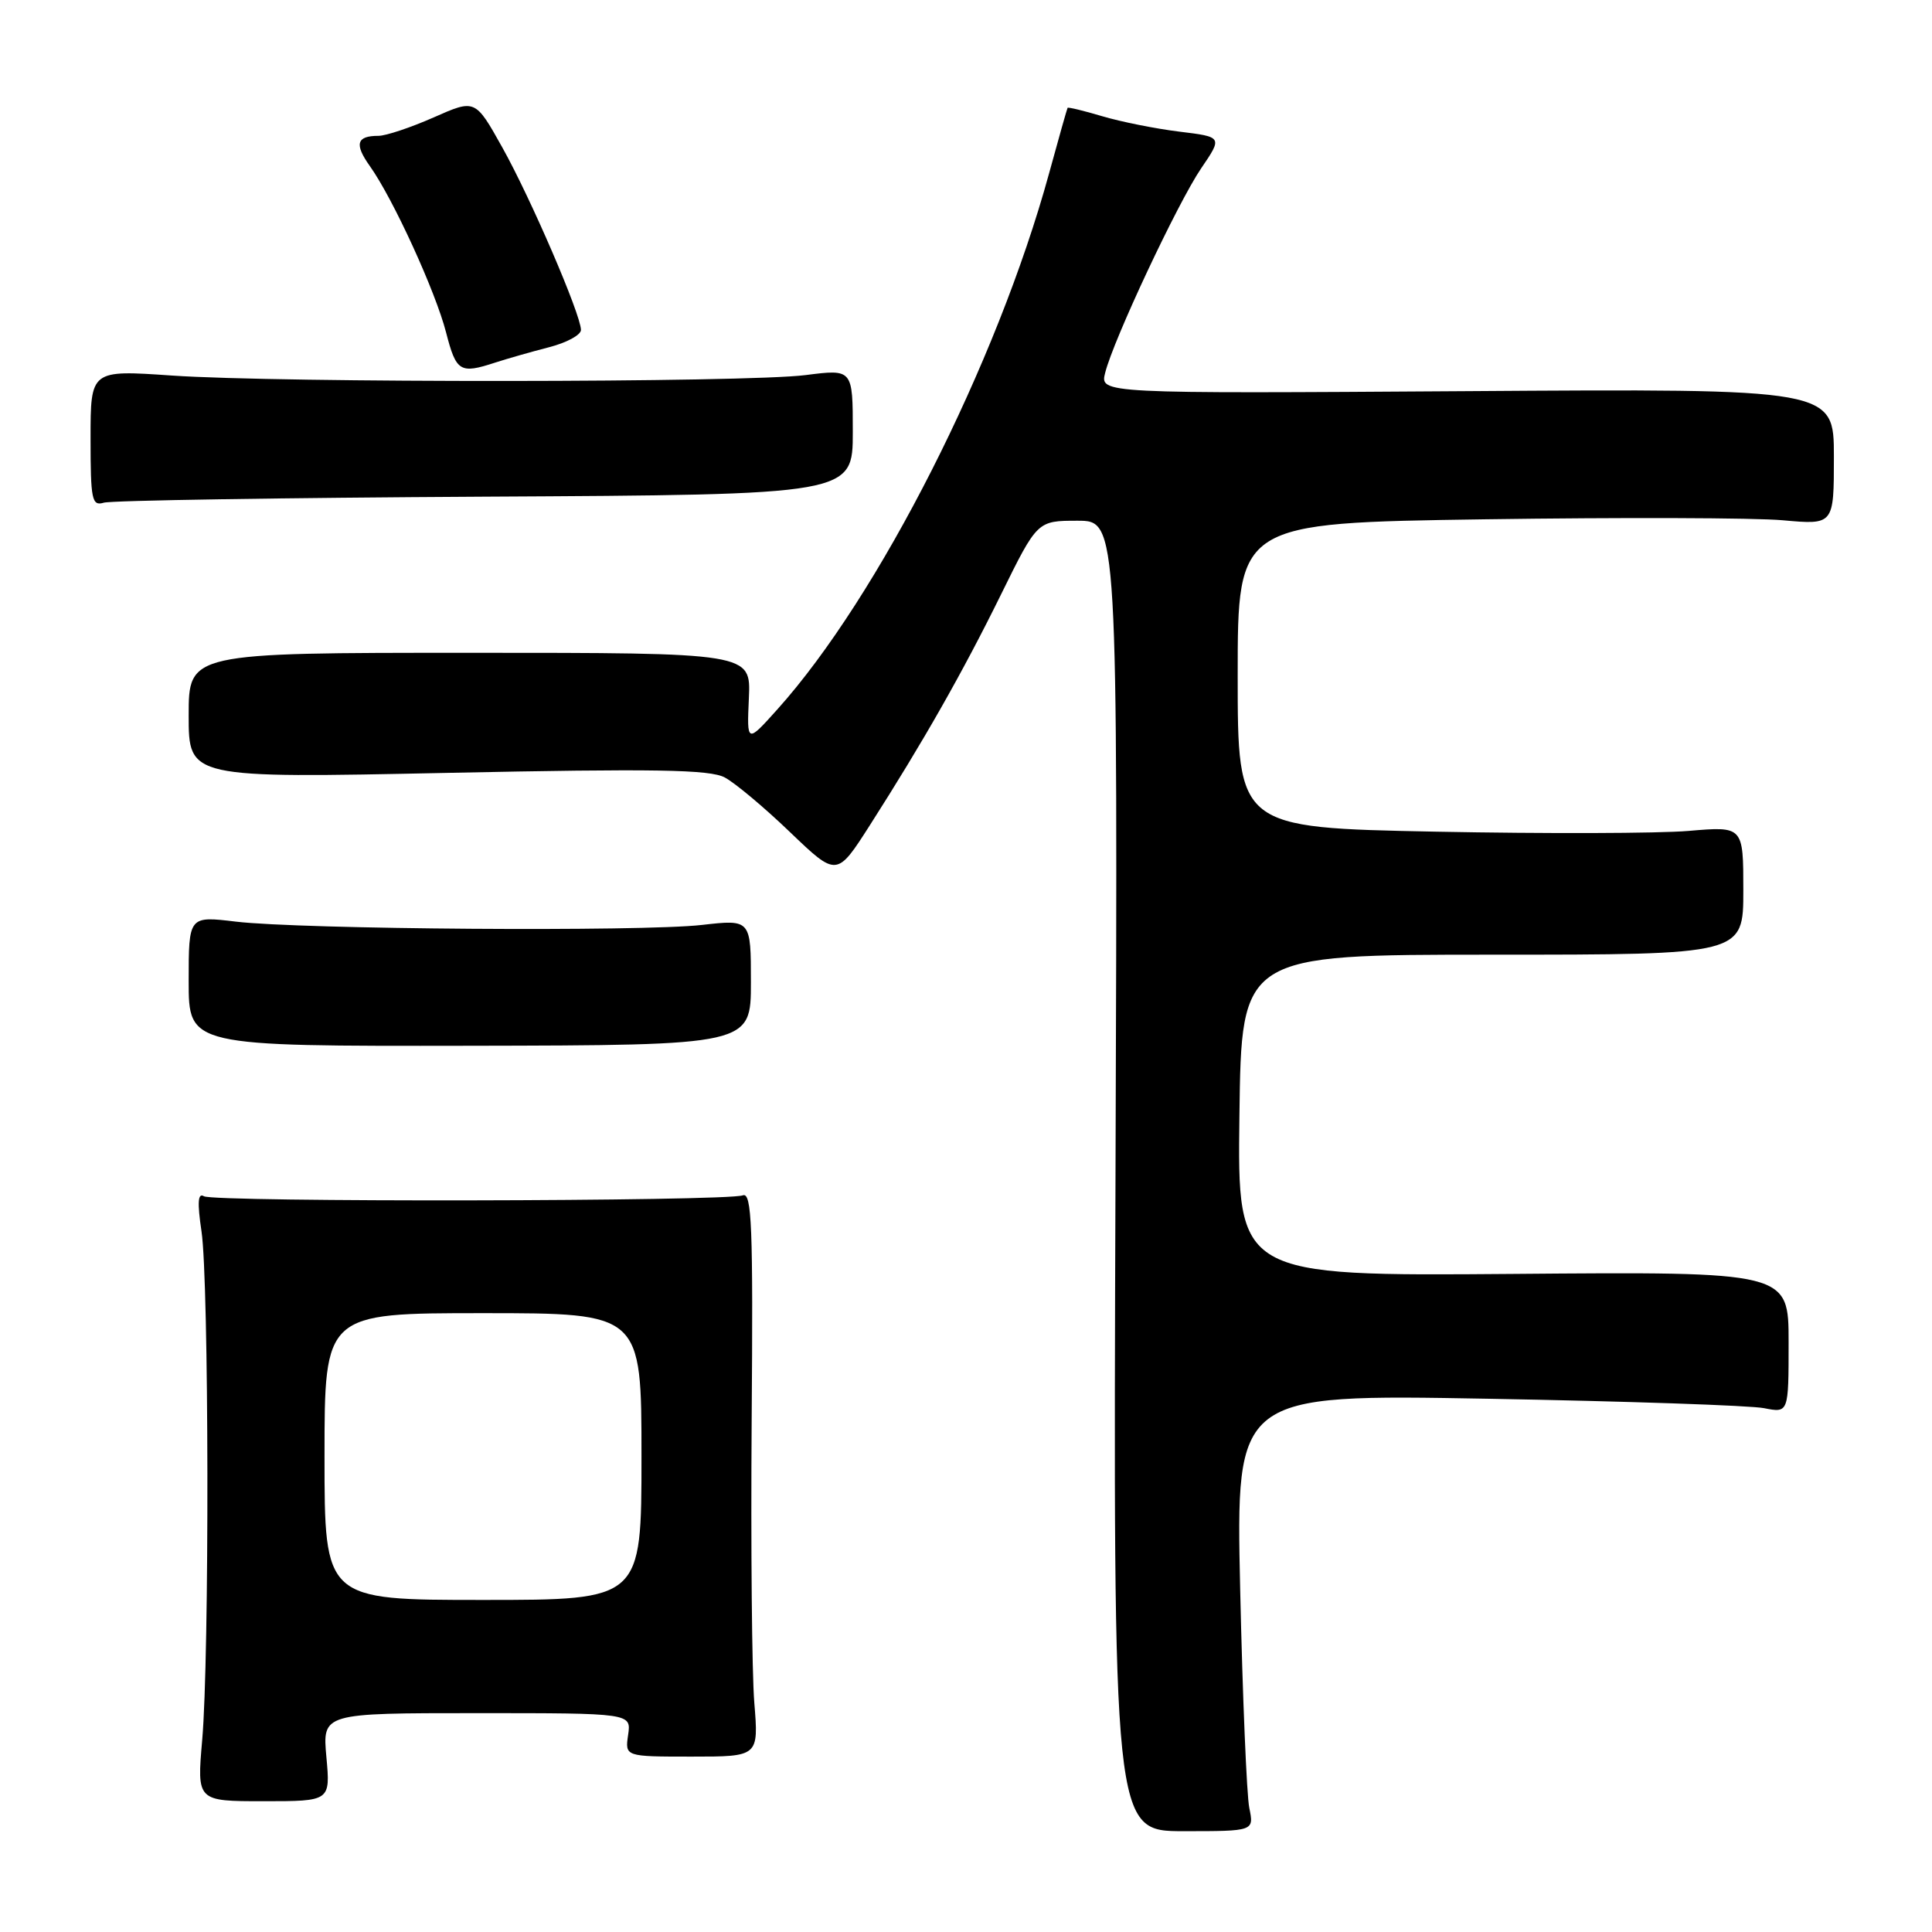 <?xml version="1.0" encoding="UTF-8" standalone="no"?>
<!DOCTYPE svg PUBLIC "-//W3C//DTD SVG 1.1//EN" "http://www.w3.org/Graphics/SVG/1.1/DTD/svg11.dtd" >
<svg xmlns="http://www.w3.org/2000/svg" xmlns:xlink="http://www.w3.org/1999/xlink" version="1.1" viewBox="0 0 256 256">
 <g >
 <path fill="currentColor"
d=" M 165.54 239.57 C 165.19 237.88 164.65 224.85 164.33 210.62 C 163.76 184.74 163.76 184.74 197.13 185.34 C 215.48 185.67 231.96 186.23 233.75 186.59 C 237.00 187.23 237.00 187.23 237.00 177.86 C 237.00 168.50 237.00 168.50 200.48 168.80 C 163.96 169.09 163.96 169.09 164.23 147.80 C 164.50 126.50 164.50 126.50 197.75 126.50 C 231.00 126.50 231.00 126.50 231.00 117.99 C 231.00 109.48 231.00 109.48 223.75 110.10 C 219.76 110.44 204.69 110.48 190.25 110.20 C 164.00 109.68 164.00 109.68 164.00 89.49 C 164.00 69.29 164.00 69.29 196.75 68.81 C 214.76 68.55 232.54 68.60 236.25 68.94 C 243.00 69.55 243.00 69.55 243.00 60.52 C 243.00 51.50 243.00 51.50 194.37 51.83 C 145.74 52.15 145.74 52.15 146.44 49.40 C 147.54 45.00 156.05 26.89 159.15 22.32 C 162.00 18.14 162.00 18.14 156.25 17.44 C 153.09 17.05 148.50 16.13 146.05 15.40 C 143.60 14.67 141.53 14.17 141.46 14.29 C 141.39 14.40 140.28 18.32 139.00 23.00 C 132.11 48.13 116.44 79.04 103.00 94.00 C 98.96 98.50 98.96 98.50 99.23 92.50 C 99.50 86.50 99.50 86.50 62.25 86.50 C 25.00 86.50 25.00 86.50 25.00 94.81 C 25.00 103.12 25.00 103.12 59.29 102.41 C 86.75 101.84 94.06 101.96 96.04 103.02 C 97.39 103.74 101.29 107.00 104.69 110.27 C 110.88 116.20 110.88 116.20 115.26 109.35 C 122.34 98.27 127.53 89.15 132.65 78.75 C 137.45 69.00 137.45 69.00 142.78 69.00 C 148.11 69.00 148.11 69.00 147.81 155.82 C 147.50 242.64 147.50 242.64 156.84 242.64 C 166.17 242.64 166.17 242.64 165.54 239.57 Z  M 43.25 232.83 C 42.72 227.00 42.72 227.00 63.19 227.00 C 83.65 227.00 83.65 227.00 83.23 229.88 C 82.81 232.76 82.81 232.76 91.67 232.76 C 100.53 232.76 100.53 232.76 99.95 225.63 C 99.63 221.71 99.48 204.85 99.60 188.17 C 99.80 162.40 99.62 157.93 98.42 158.39 C 96.32 159.20 28.31 159.31 27.02 158.51 C 26.22 158.02 26.13 159.33 26.70 163.16 C 27.69 169.77 27.76 219.57 26.79 230.58 C 26.09 238.67 26.09 238.67 34.93 238.67 C 43.78 238.67 43.78 238.67 43.25 232.83 Z  M 99.50 130.16 C 99.50 121.82 99.50 121.82 93.00 122.56 C 85.03 123.47 39.85 123.15 31.25 122.12 C 25.00 121.37 25.00 121.37 25.00 130.00 C 25.00 138.63 25.00 138.63 62.25 138.57 C 99.50 138.50 99.50 138.50 99.50 130.16 Z  M 64.25 65.81 C 113.00 65.55 113.00 65.55 113.00 57.22 C 113.00 48.90 113.00 48.90 106.75 49.70 C 98.89 50.71 37.13 50.75 22.75 49.76 C 12.00 49.02 12.00 49.02 12.00 58.08 C 12.00 66.24 12.17 67.08 13.75 66.61 C 14.71 66.31 37.44 65.96 64.25 65.81 Z  M 65.60 48.05 C 67.20 47.53 70.41 46.61 72.75 46.01 C 75.09 45.41 76.99 44.38 76.98 43.71 C 76.95 41.64 70.33 26.28 66.56 19.54 C 62.97 13.12 62.97 13.12 57.46 15.56 C 54.42 16.90 51.13 18.00 50.14 18.00 C 47.24 18.00 46.93 19.09 49.01 22.01 C 52.08 26.32 57.72 38.64 59.11 44.06 C 60.45 49.26 60.95 49.57 65.60 48.05 Z  M 43.00 193.00 C 43.00 174.00 43.00 174.00 64.00 174.00 C 85.00 174.00 85.00 174.00 85.00 193.00 C 85.00 212.00 85.00 212.00 64.00 212.00 C 43.00 212.00 43.00 212.00 43.00 193.00 Z "/>
</g>
</svg>